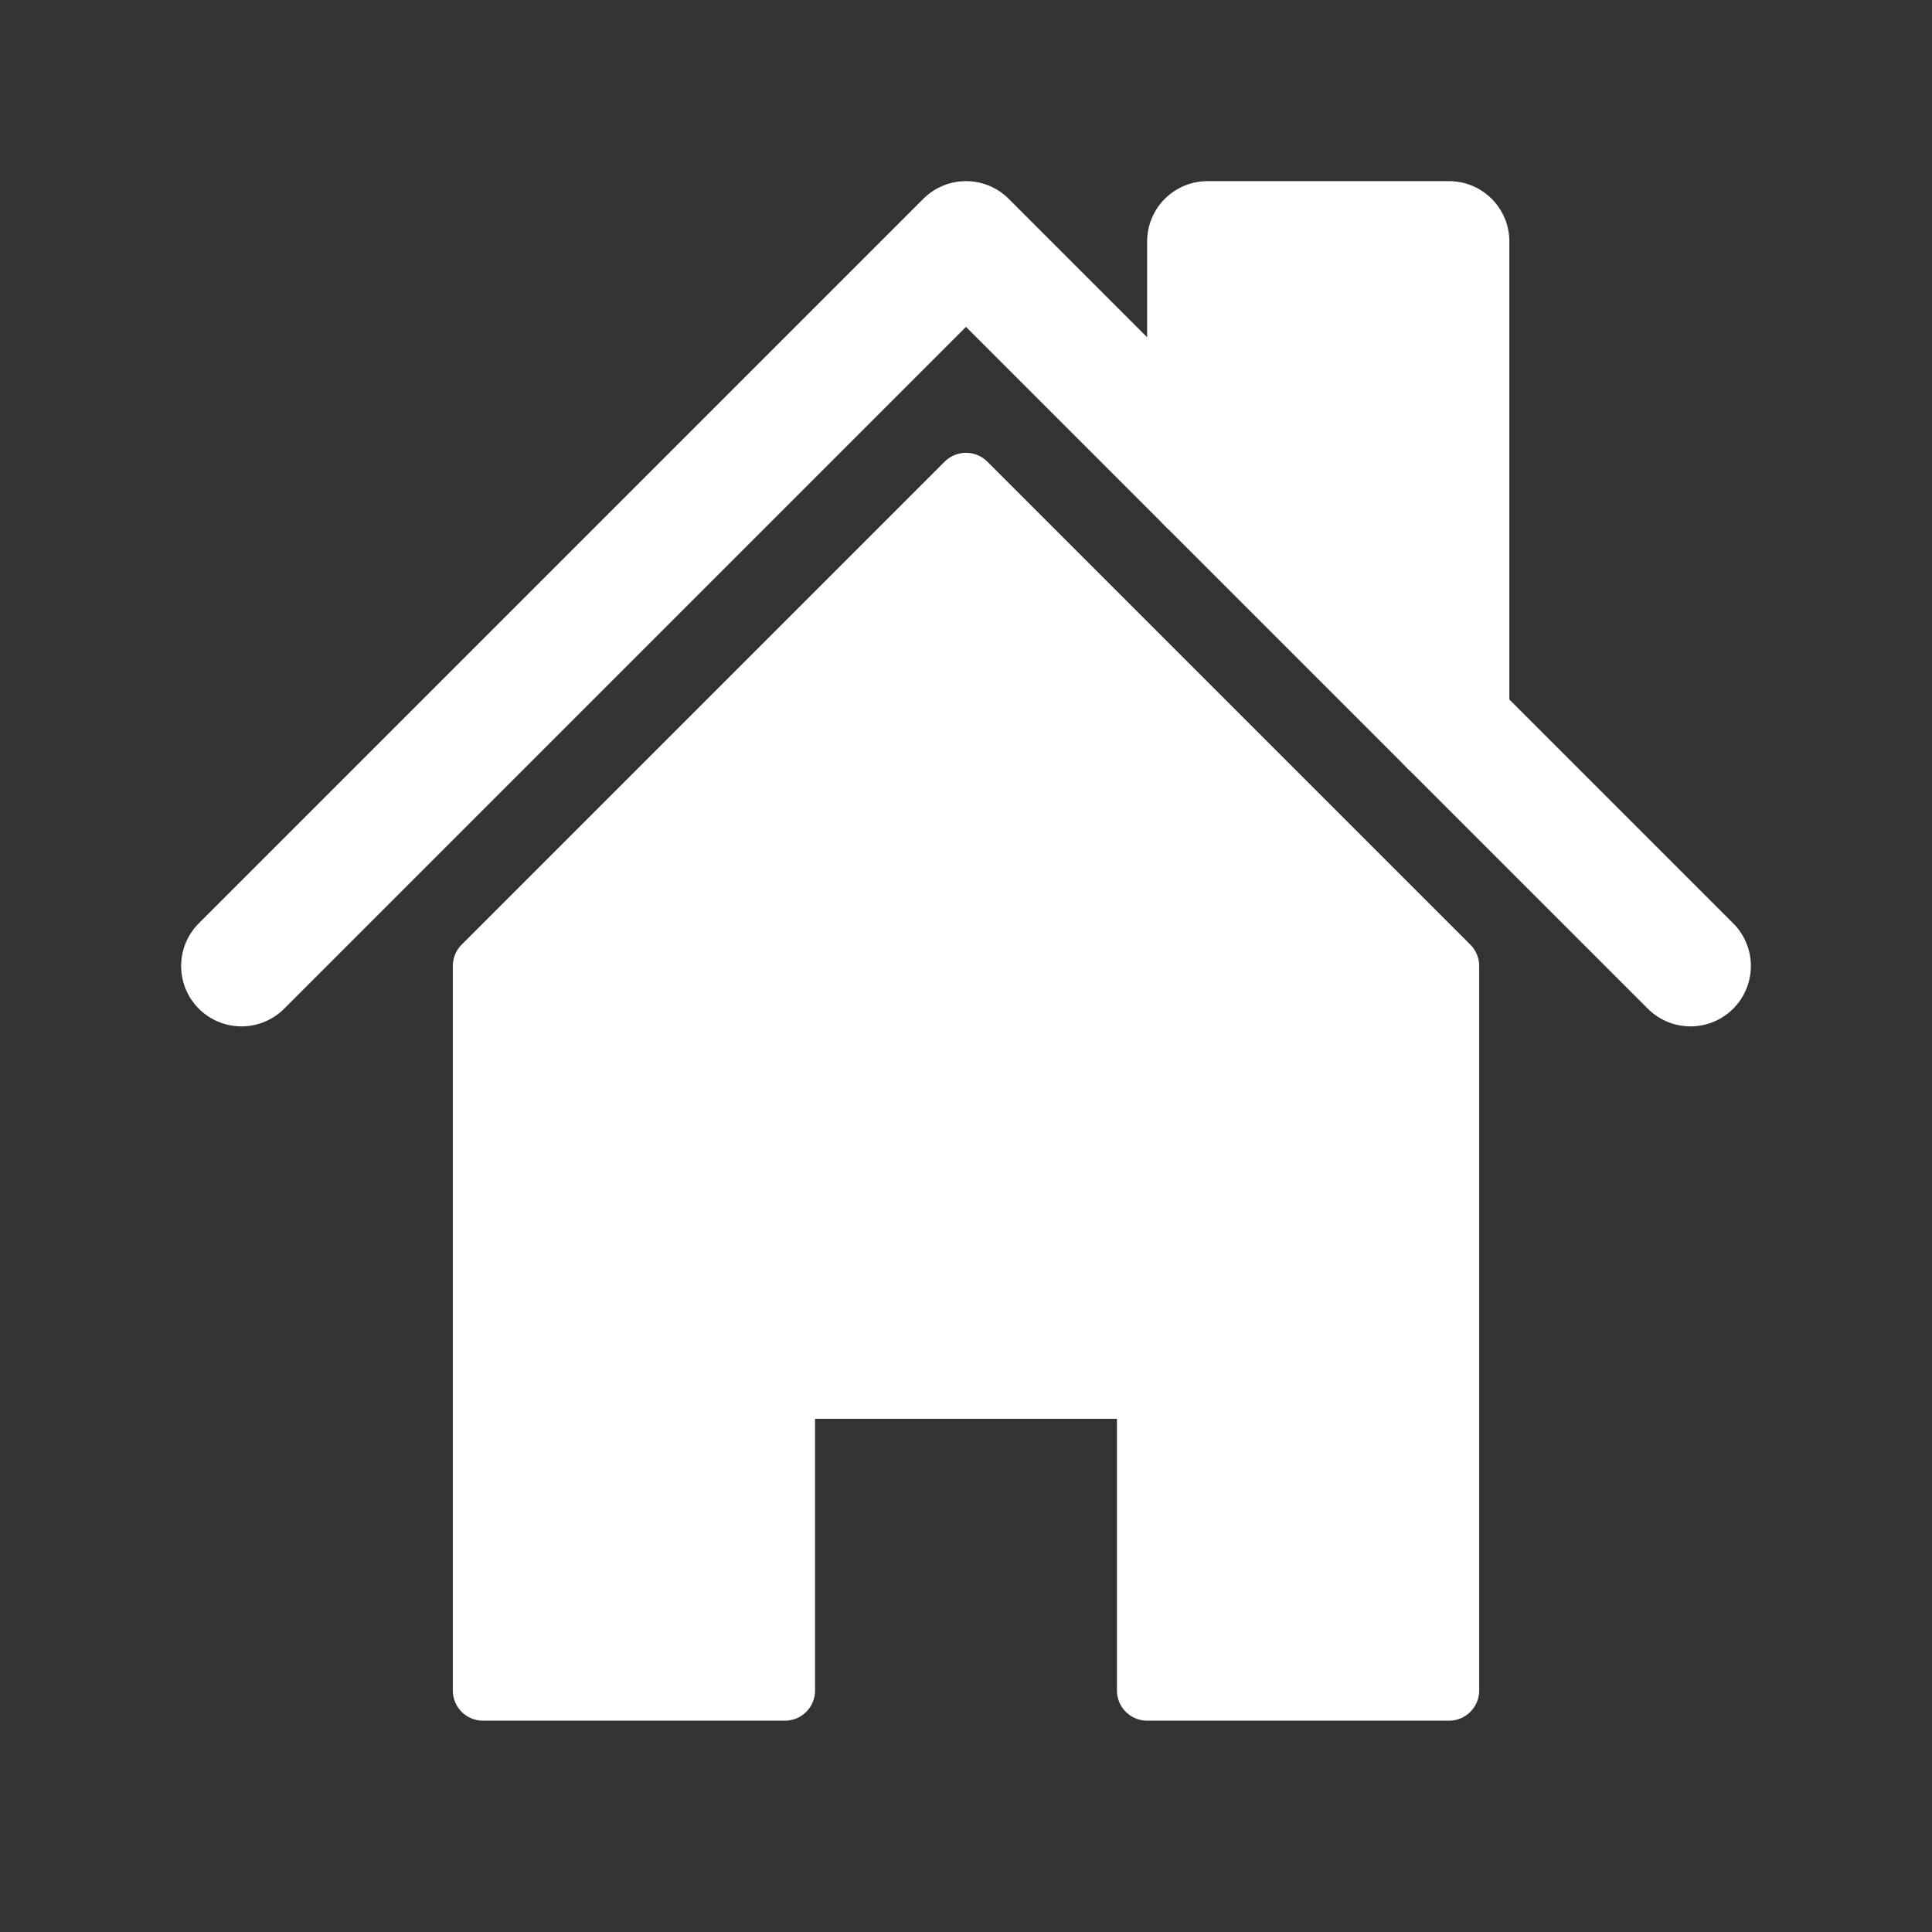 <svg fill="none" width="800px" height="800px" xmlns="http://www.w3.org/2000/svg">
  <rect width="100%" height="100%" fill="#333333" stroke="none"/>
  <path stroke="white" stroke-width="50px" d="
    M700 400
    l-300 -300
    l-300 300" stroke-linecap="round" stroke-linejoin="round"/>
  <path stroke="white" stroke-width="50px" d="
    M500 200
    l0 -100
    l100 0
    l0 200" stroke-linecap="round" stroke-linejoin="round" fill="white"/>
  <path stroke="white" stroke-width="25px" d="
    M400 200
    l-200 200
    v300
    h125
    v-125
    h150
    v125
    h125
    v-300
    L400 200" stroke-linecap="round" stroke-linejoin="round" fill="white"/>
</svg>
